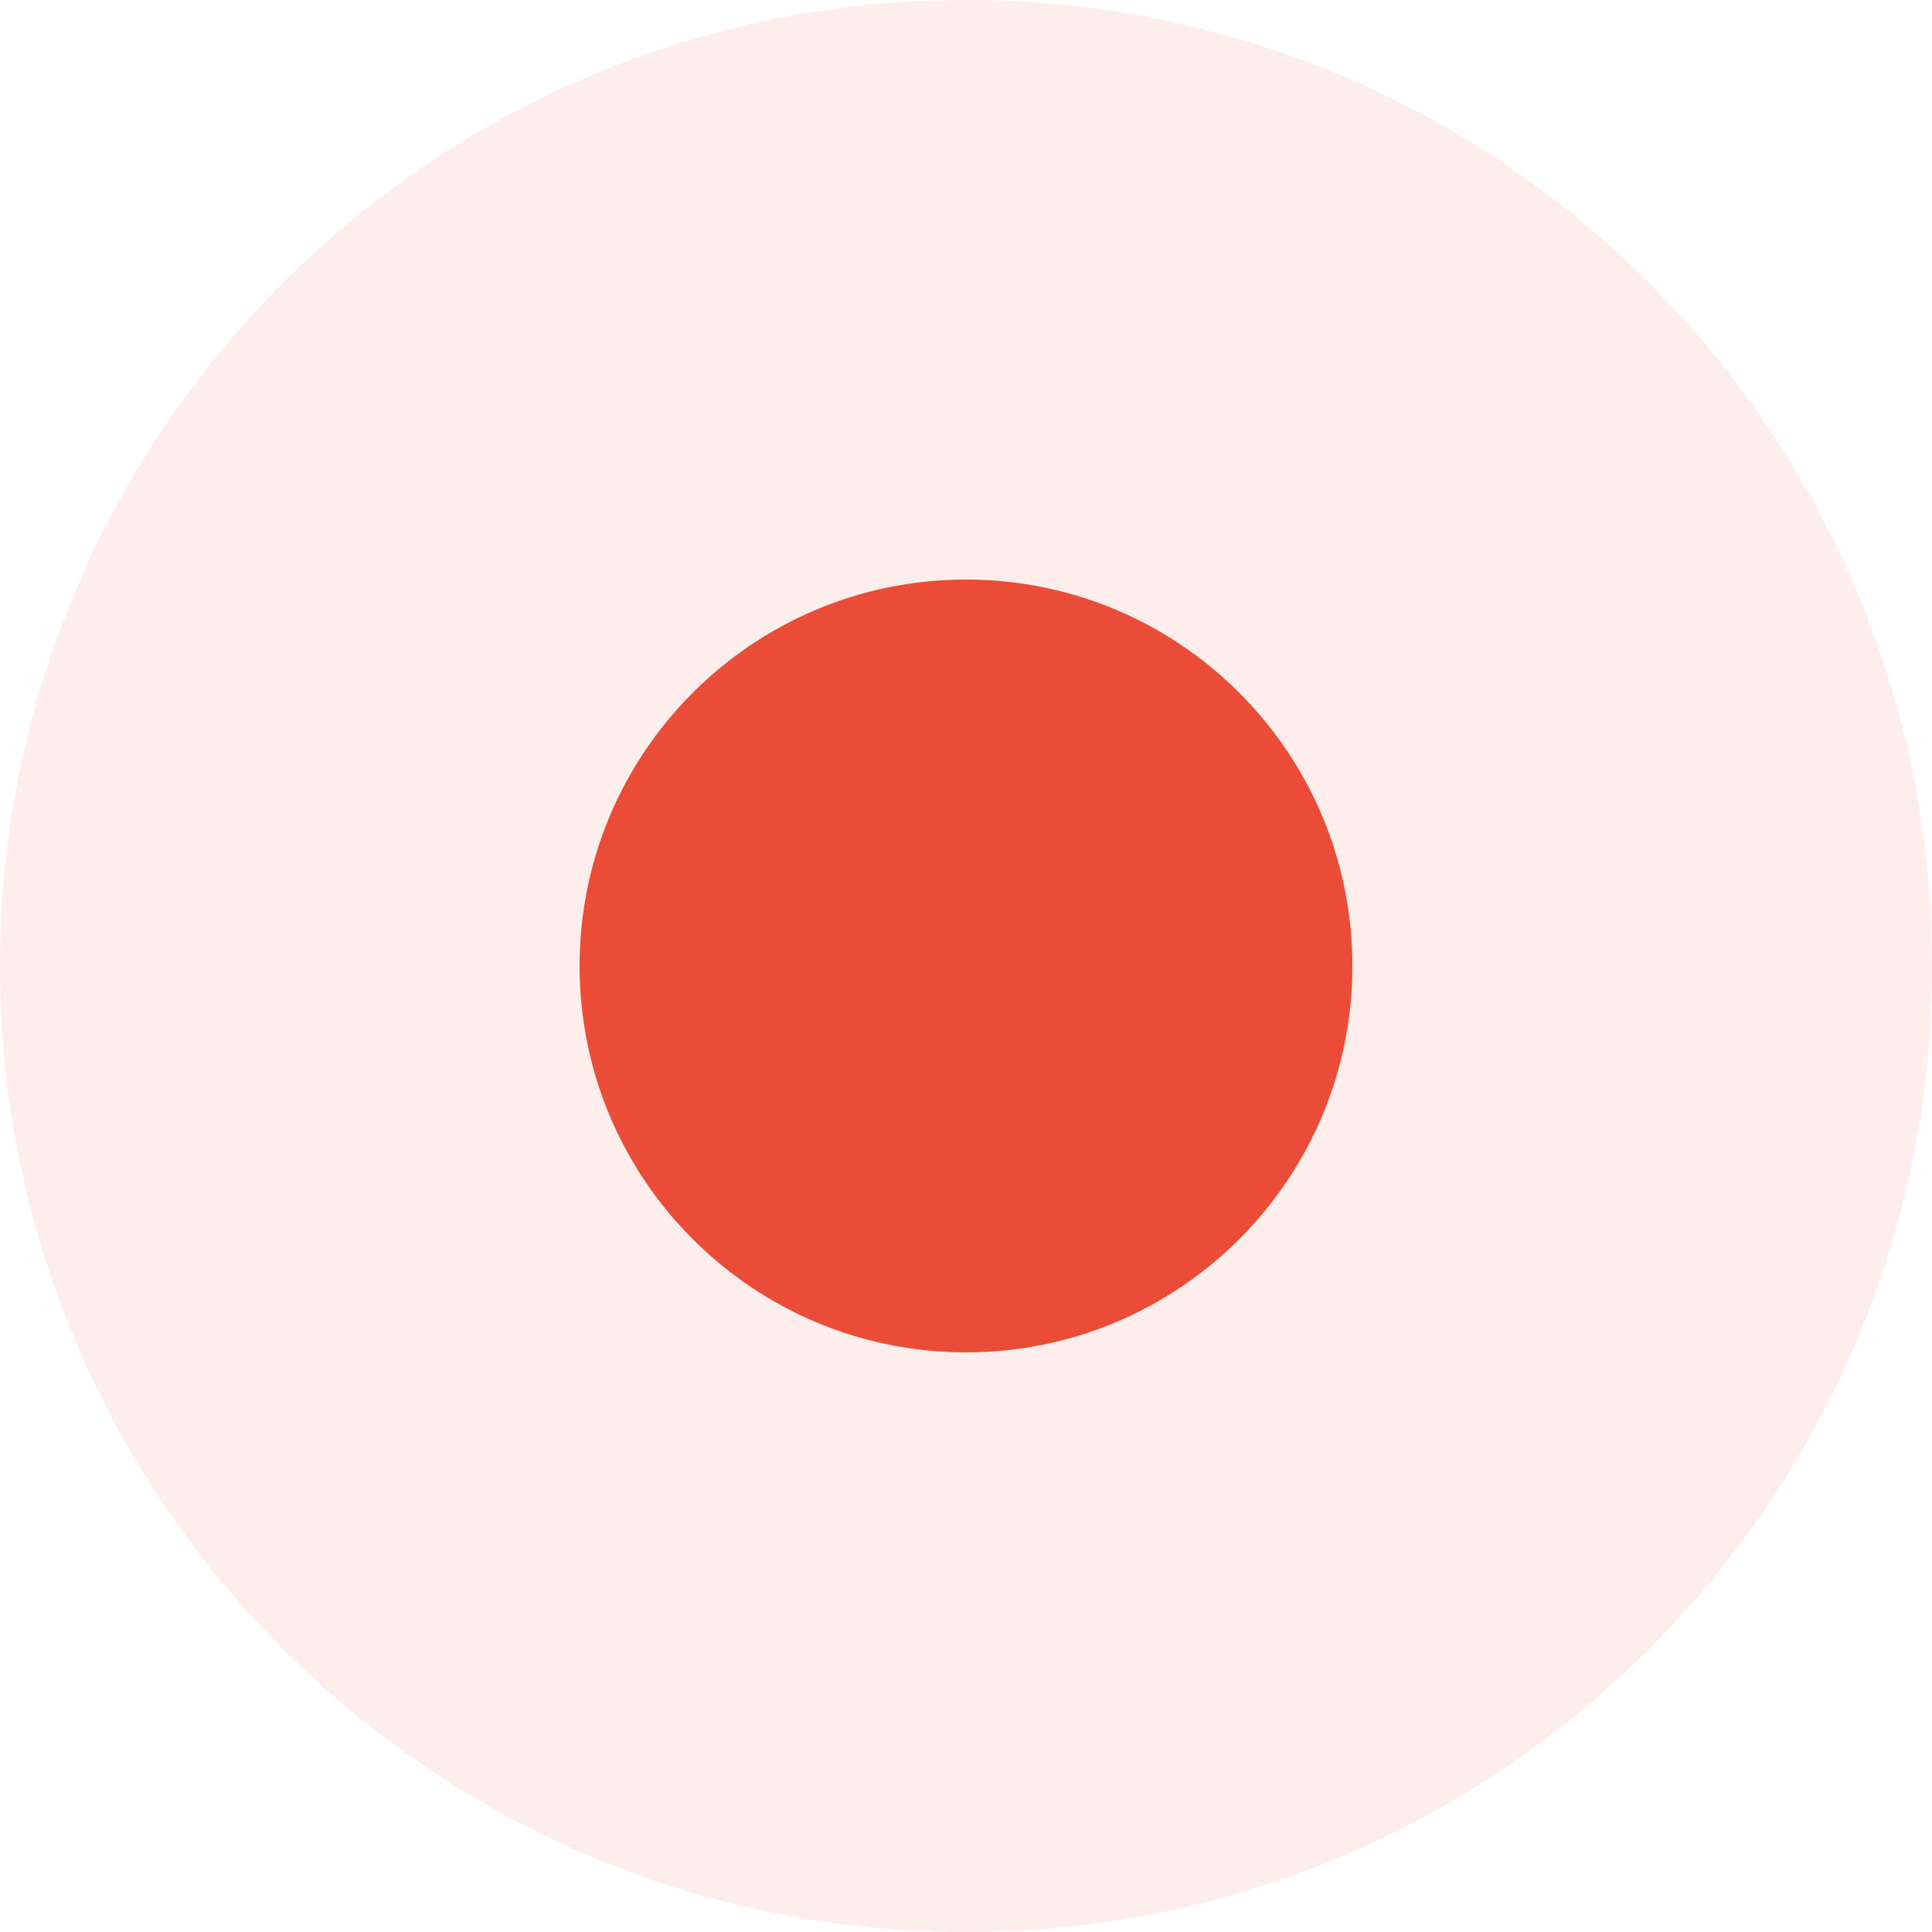 <svg width="44" height="44" viewBox="0 0 44 44" fill="none" xmlns="http://www.w3.org/2000/svg">
<path d="M44 22C44 9.85 34.15 0 22 0C9.85 0 0 9.85 0 22C0 34.15 9.85 44 22 44C34.15 44 44 34.15 44 22Z" fill="#EA4C38" fill-opacity="0.1"/>
<path d="M30.8 21.999C30.8 17.139 26.86 13.199 22 13.199C17.14 13.199 13.2 17.139 13.2 21.999C13.2 26.859 17.14 30.799 22 30.799C26.86 30.799 30.8 26.859 30.8 21.999Z" fill="#EA4C38"/>
<path d="M26.8 21.999C26.8 19.348 24.651 17.199 22 17.199C19.349 17.199 17.2 19.348 17.2 21.999C17.2 24.65 19.349 26.799 22 26.799C24.651 26.799 26.8 24.65 26.8 21.999Z" fill="#EA4C38"/>
</svg>
